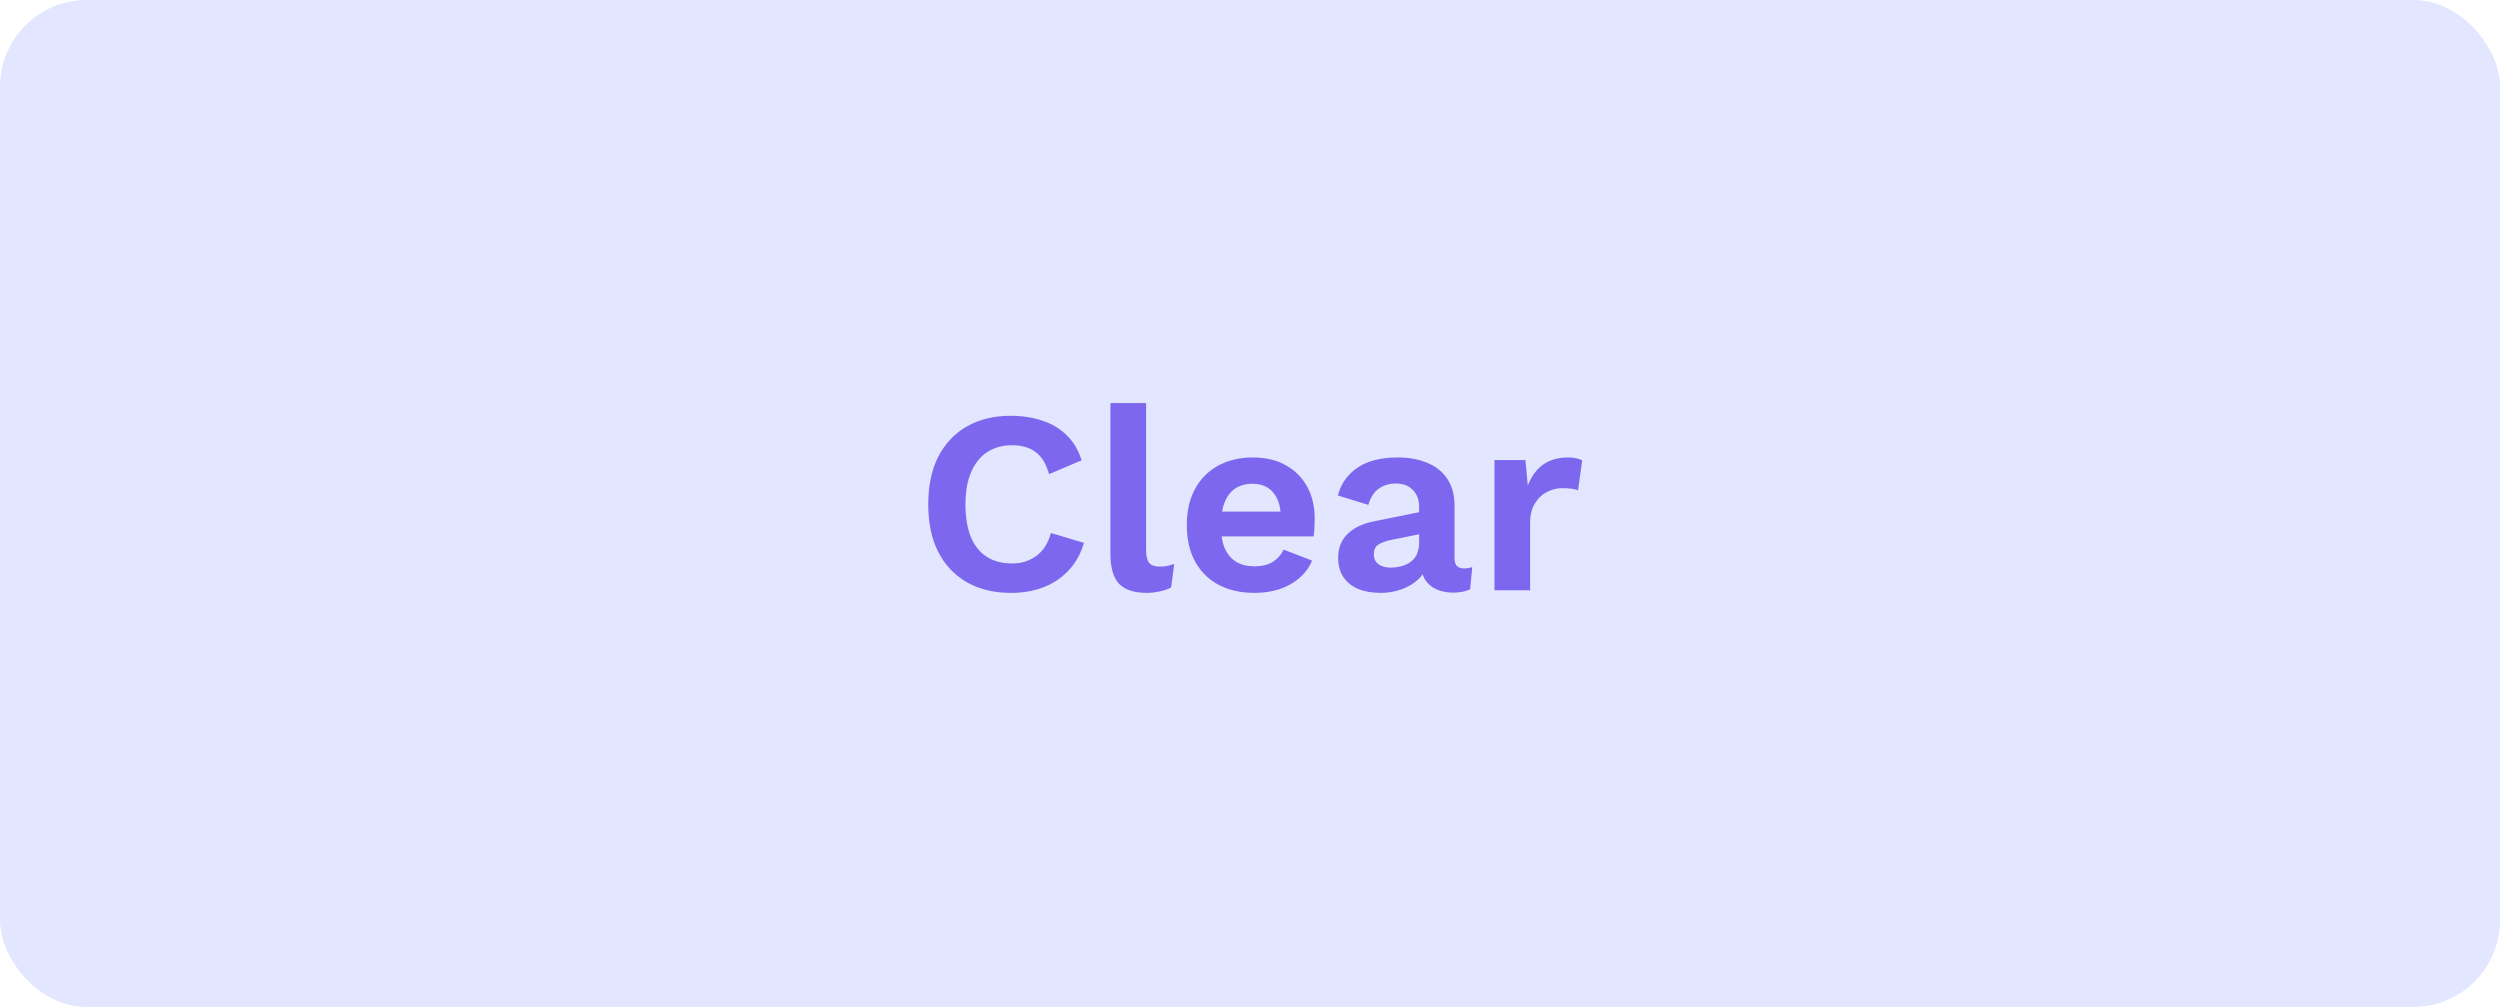 <svg width="144" height="58" viewBox="0 0 144 58" fill="none" xmlns="http://www.w3.org/2000/svg">
<rect width="144" height="58" rx="5" fill="#E2E6FE"/>
<path d="M62.436 31.27C62.246 31.91 61.946 32.445 61.536 32.875C61.126 33.305 60.641 33.625 60.081 33.835C59.521 34.045 58.906 34.15 58.236 34.15C57.256 34.15 56.406 33.945 55.686 33.535C54.976 33.125 54.426 32.54 54.036 31.78C53.656 31.02 53.466 30.11 53.466 29.05C53.466 27.99 53.656 27.08 54.036 26.32C54.426 25.56 54.976 24.975 55.686 24.565C56.406 24.155 57.246 23.95 58.206 23.95C58.886 23.95 59.501 24.045 60.051 24.235C60.601 24.415 61.066 24.695 61.446 25.075C61.836 25.455 62.121 25.935 62.301 26.515L60.426 27.31C60.256 26.71 59.996 26.285 59.646 26.035C59.296 25.775 58.846 25.645 58.296 25.645C57.756 25.645 57.281 25.775 56.871 26.035C56.471 26.295 56.161 26.68 55.941 27.19C55.721 27.69 55.611 28.31 55.611 29.05C55.611 29.78 55.711 30.4 55.911 30.91C56.121 31.42 56.426 31.805 56.826 32.065C57.226 32.325 57.716 32.455 58.296 32.455C58.836 32.455 59.301 32.31 59.691 32.02C60.091 31.73 60.371 31.29 60.531 30.7L62.436 31.27ZM66.016 23.215V31.69C66.016 32.04 66.076 32.285 66.196 32.425C66.316 32.565 66.516 32.635 66.796 32.635C66.966 32.635 67.106 32.625 67.216 32.605C67.326 32.575 67.466 32.535 67.636 32.485L67.456 33.835C67.286 33.935 67.071 34.01 66.811 34.06C66.561 34.12 66.311 34.15 66.061 34.15C65.331 34.15 64.796 33.975 64.456 33.625C64.126 33.265 63.961 32.695 63.961 31.915V23.215H66.016ZM72.261 34.15C71.471 34.15 70.781 33.995 70.191 33.685C69.611 33.375 69.161 32.93 68.841 32.35C68.521 31.77 68.361 31.07 68.361 30.25C68.361 29.43 68.521 28.73 68.841 28.15C69.161 27.57 69.606 27.125 70.176 26.815C70.756 26.505 71.416 26.35 72.156 26.35C72.916 26.35 73.561 26.505 74.091 26.815C74.621 27.115 75.026 27.53 75.306 28.06C75.586 28.58 75.726 29.175 75.726 29.845C75.726 30.045 75.721 30.235 75.711 30.415C75.701 30.595 75.686 30.755 75.666 30.895H69.681V29.47H74.766L73.776 29.83C73.776 29.2 73.631 28.715 73.341 28.375C73.061 28.035 72.661 27.865 72.141 27.865C71.761 27.865 71.431 27.955 71.151 28.135C70.881 28.315 70.676 28.585 70.536 28.945C70.396 29.295 70.326 29.74 70.326 30.28C70.326 30.81 70.401 31.25 70.551 31.6C70.711 31.94 70.931 32.195 71.211 32.365C71.501 32.535 71.846 32.62 72.246 32.62C72.686 32.62 73.041 32.535 73.311 32.365C73.581 32.195 73.791 31.96 73.941 31.66L75.576 32.29C75.416 32.68 75.171 33.015 74.841 33.295C74.521 33.575 74.136 33.79 73.686 33.94C73.246 34.08 72.771 34.15 72.261 34.15ZM81.742 29.215C81.742 28.785 81.617 28.45 81.367 28.21C81.127 27.97 80.807 27.85 80.407 27.85C80.037 27.85 79.712 27.945 79.432 28.135C79.152 28.325 78.947 28.64 78.817 29.08L77.062 28.54C77.232 27.88 77.602 27.35 78.172 26.95C78.752 26.55 79.527 26.35 80.497 26.35C81.157 26.35 81.732 26.455 82.222 26.665C82.712 26.865 83.092 27.17 83.362 27.58C83.642 27.99 83.782 28.505 83.782 29.125V32.17C83.782 32.55 83.962 32.74 84.322 32.74C84.492 32.74 84.652 32.715 84.802 32.665L84.682 33.94C84.422 34.07 84.097 34.135 83.707 34.135C83.357 34.135 83.042 34.075 82.762 33.955C82.482 33.835 82.262 33.655 82.102 33.415C81.942 33.165 81.862 32.855 81.862 32.485V32.425L82.222 32.365C82.162 32.745 81.997 33.07 81.727 33.34C81.457 33.6 81.127 33.8 80.737 33.94C80.357 34.08 79.962 34.15 79.552 34.15C79.042 34.15 78.602 34.075 78.232 33.925C77.862 33.765 77.577 33.535 77.377 33.235C77.177 32.935 77.077 32.565 77.077 32.125C77.077 31.565 77.257 31.11 77.617 30.76C77.977 30.4 78.492 30.155 79.162 30.025L81.982 29.455L81.967 30.73L80.167 31.09C79.827 31.16 79.567 31.255 79.387 31.375C79.217 31.485 79.132 31.67 79.132 31.93C79.132 32.18 79.222 32.37 79.402 32.5C79.592 32.63 79.817 32.695 80.077 32.695C80.287 32.695 80.492 32.67 80.692 32.62C80.892 32.57 81.072 32.49 81.232 32.38C81.392 32.27 81.517 32.12 81.607 31.93C81.697 31.74 81.742 31.51 81.742 31.24V29.215ZM86.081 34V26.5H87.865L88.001 27.97C88.201 27.45 88.49 27.05 88.871 26.77C89.26 26.49 89.746 26.35 90.326 26.35C90.496 26.35 90.65 26.365 90.79 26.395C90.93 26.425 91.046 26.465 91.135 26.515L90.895 28.24C90.796 28.2 90.671 28.17 90.52 28.15C90.38 28.13 90.195 28.12 89.966 28.12C89.665 28.12 89.376 28.195 89.096 28.345C88.816 28.485 88.585 28.705 88.406 29.005C88.225 29.295 88.135 29.665 88.135 30.115V34H86.081Z" fill="#7D67EE"/>
</svg>
